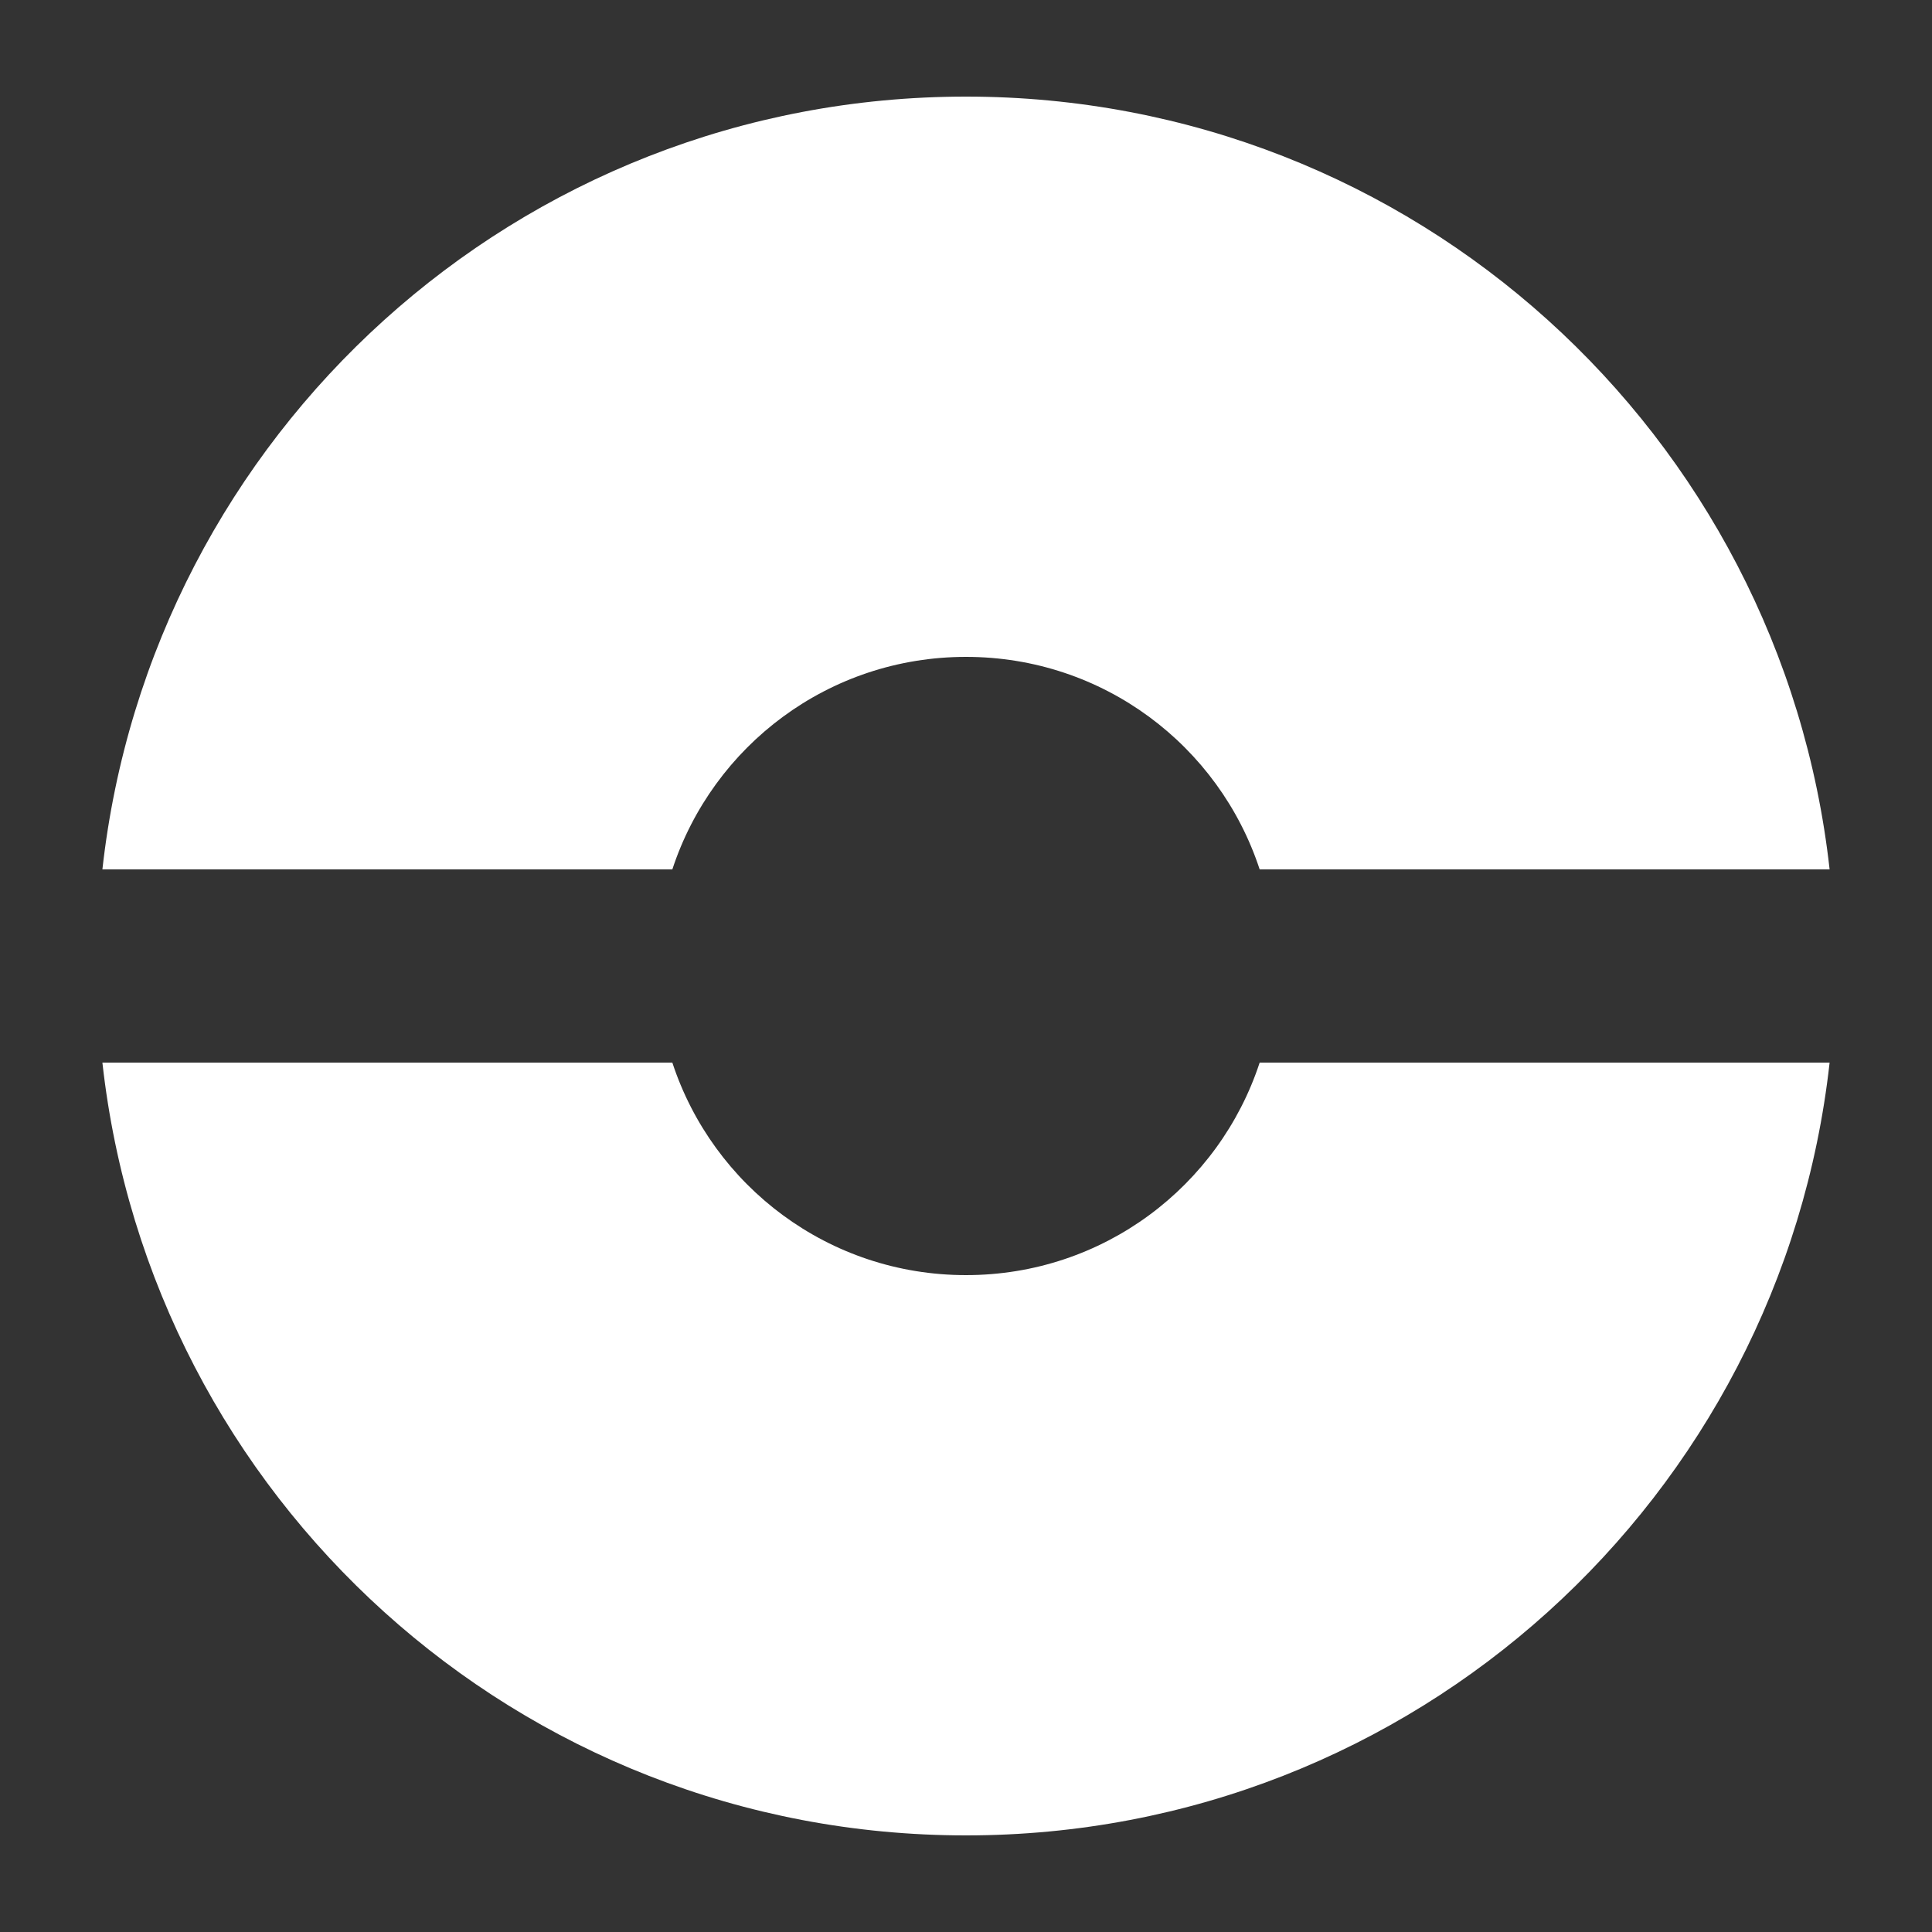 <?xml version="1.0" encoding="utf-8"?>
<!-- Generator: Adobe Illustrator 26.0.1, SVG Export Plug-In . SVG Version: 6.00 Build 0)  -->
<svg version="1.1" id="Ebene_1" xmlns="http://www.w3.org/2000/svg" xmlns:xlink="http://www.w3.org/1999/xlink" x="0px" y="0px"
	 viewBox="0 0 100 100" style="enable-background:new 0 0 100 100;" xml:space="preserve">
<rect x="0" y="0" width="100" height="100" fill="#333333" stroke="none"/>
<style type="text/css">
	.st0{fill:#FFFFFF;}
</style>
<g>
	<g>
		<path class="st0" d="M94.7,55C92.2,77.5,73.2,95,50,95S7.8,77.5,5.3,55h29.5c2.1,6.4,8.1,11,15.2,11s13.1-4.6,15.2-11H94.7z"/>
	</g>
	<g>
		<path class="st0" d="M94.7,45H65.2c-2.1-6.4-8.1-11-15.2-11s-13.1,4.6-15.2,11H5.3C7.8,22.5,26.8,5,50,5S92.2,22.5,94.7,45z"/>
	</g>
</g>
</svg>
